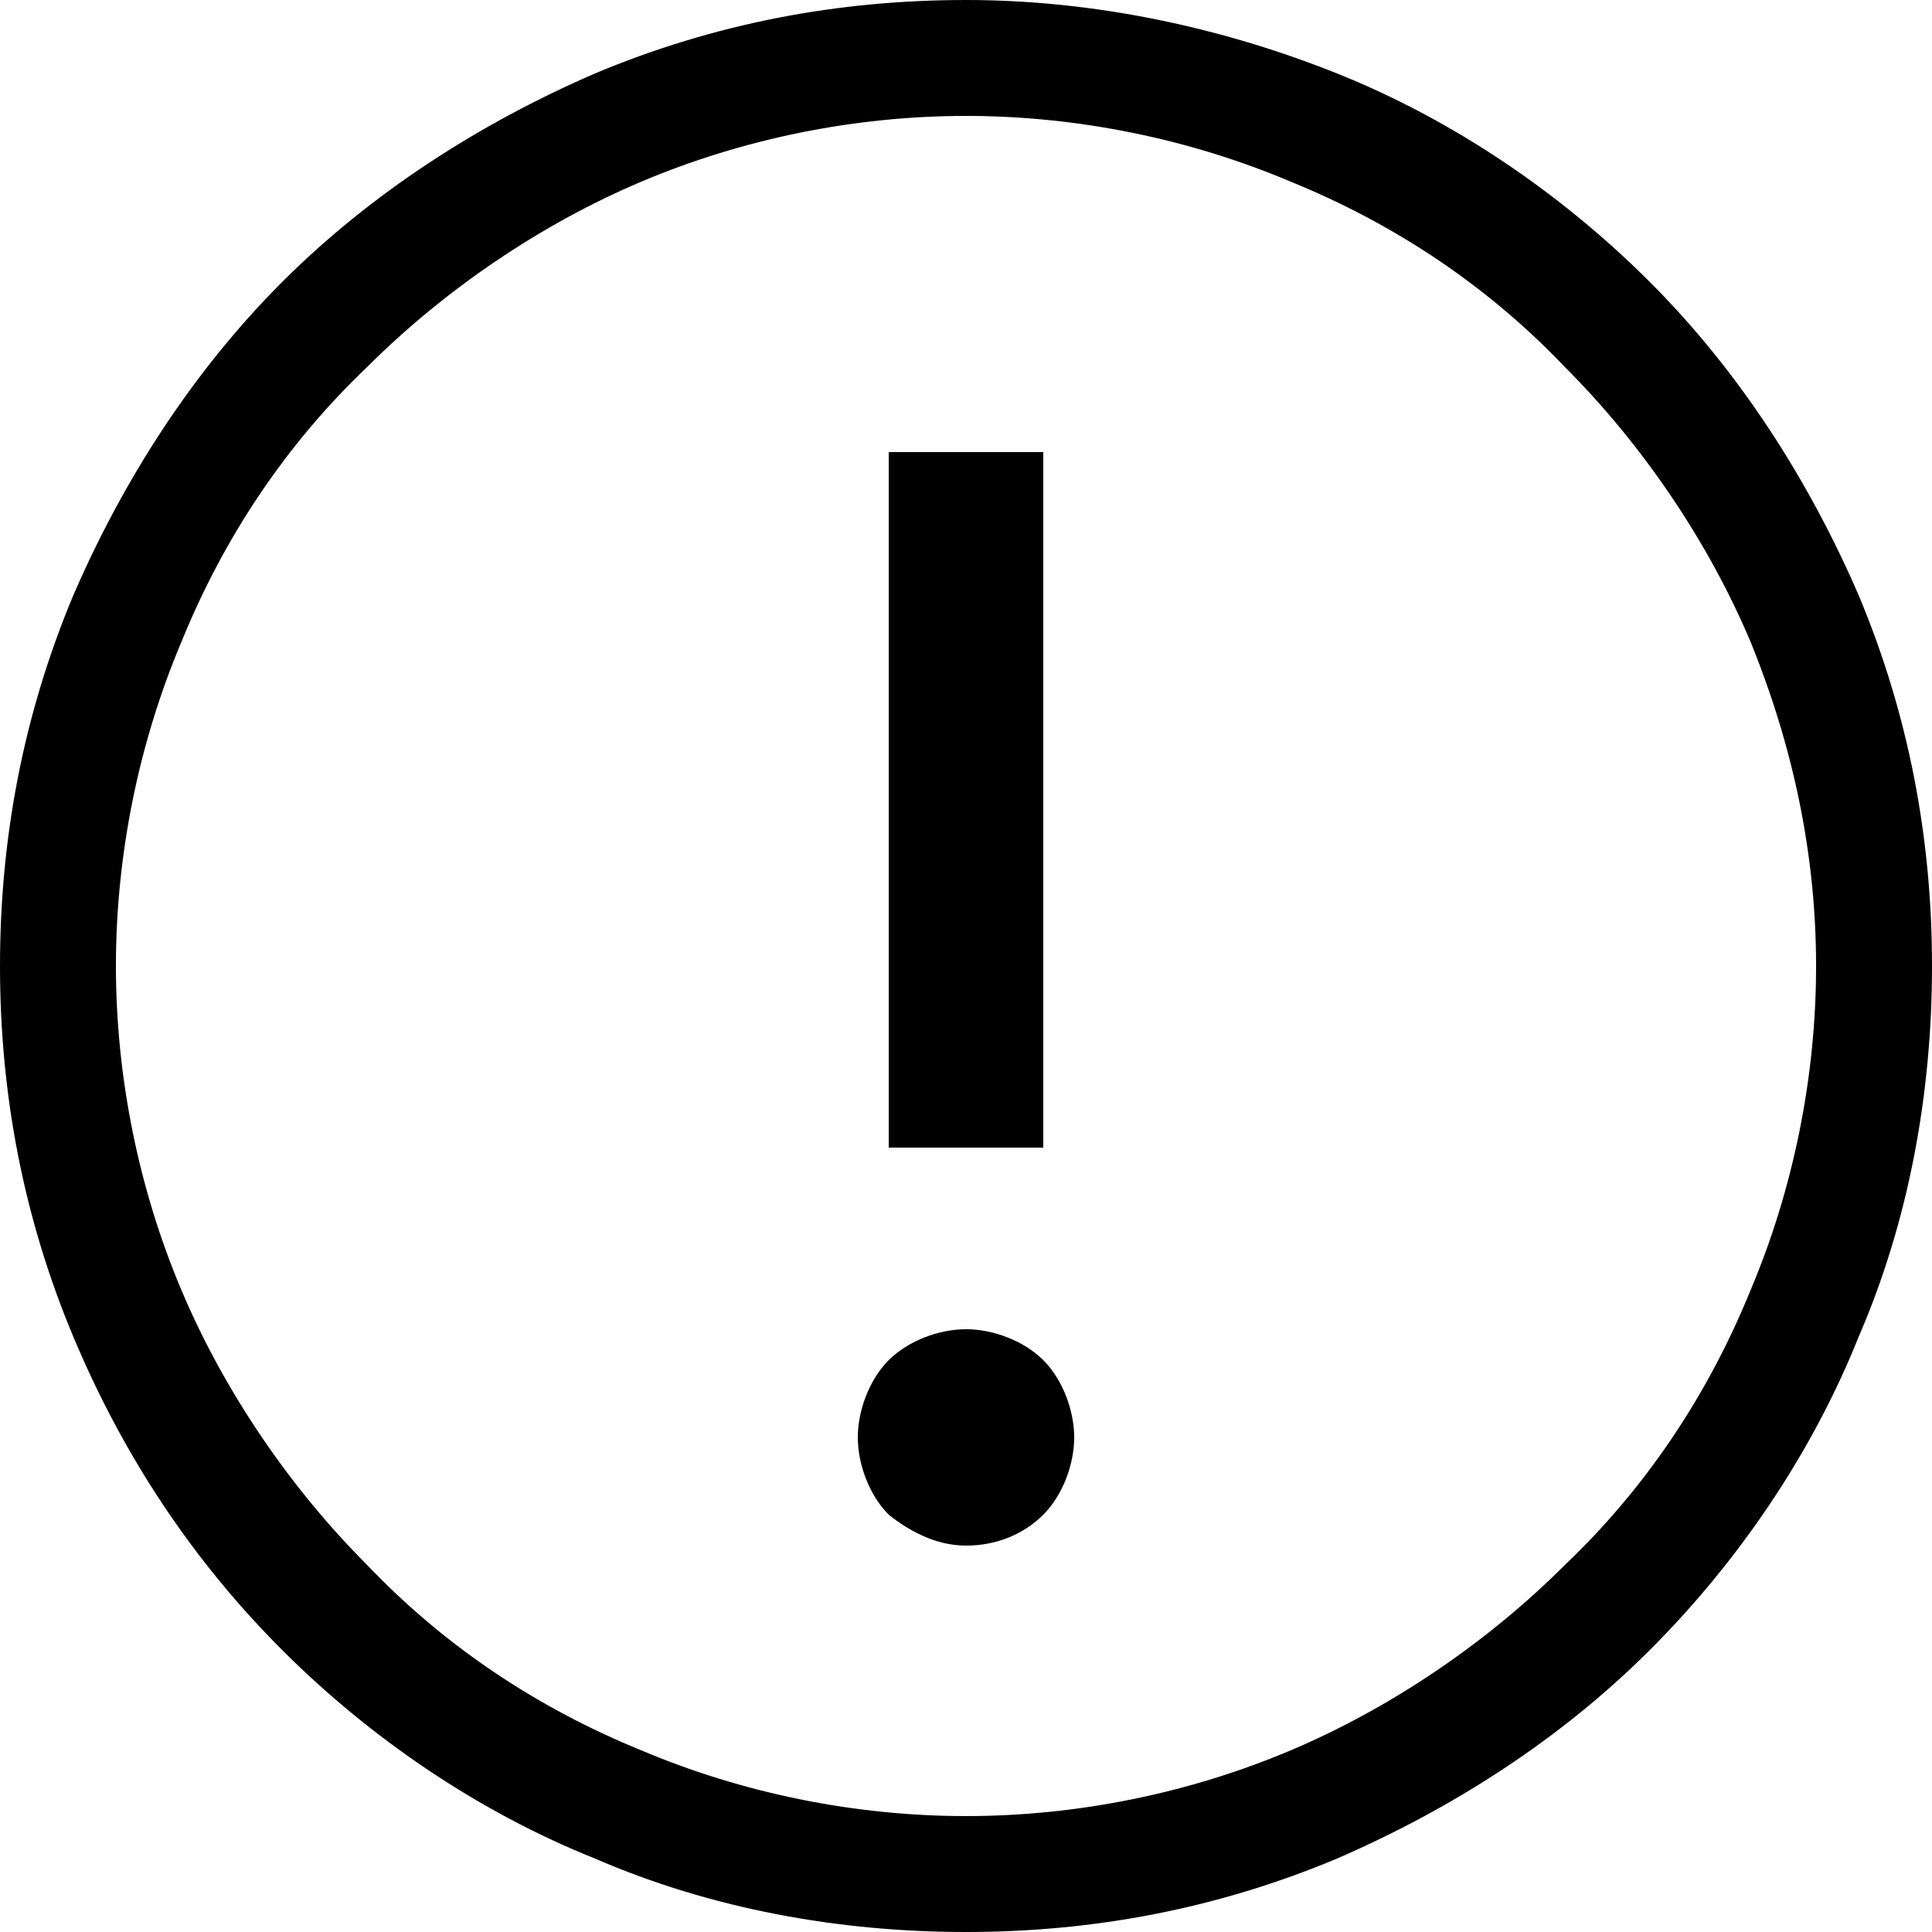 <?xml version="1.0" encoding="utf-8"?>
<!-- Generator: Adobe Illustrator 23.0.5, SVG Export Plug-In . SVG Version: 6.00 Build 0)  -->
<svg version="1.1" id="Слой_1" xmlns="http://www.w3.org/2000/svg" xmlns:xlink="http://www.w3.org/1999/xlink" x="0px" y="0px"
	 viewBox="0 0 50 50" style="enable-background:new 0 0 50 50;" xml:space="preserve">
<style type="text/css">
	.st0{fill-rule:evenodd;clip-rule:evenodd;}
</style>
<path d="M48.1,15.4c-1.3-3-3.1-5.8-5.4-8.1c-2.3-2.3-5.1-4.2-8.1-5.4S28.3,0,25,0c-3.3,0-6.5,0.6-9.6,1.9c-3,1.3-5.8,3.1-8.1,5.4
	C5,9.6,3.2,12.4,1.9,15.4C0.6,18.5,0,21.7,0,25c0,3.3,0.6,6.5,1.9,9.6s3.1,5.8,5.4,8.1c2.3,2.3,5.1,4.2,8.1,5.4
	c3,1.3,6.3,1.9,9.6,1.9c3.3,0,6.5-0.6,9.6-1.9c3-1.3,5.8-3.1,8.1-5.4c2.3-2.3,4.2-5.1,5.4-8.1c1.3-3,1.9-6.3,1.9-9.6
	C50,21.7,49.4,18.5,48.1,15.4z M45.3,33.4c-1.1,2.7-2.7,5.1-4.8,7.1c-2,2-4.5,3.7-7.1,4.8C30.8,46.4,27.9,47,25,47
	c-2.9,0-5.8-0.6-8.4-1.7c-2.7-1.1-5.1-2.7-7.1-4.8c-2-2-3.7-4.5-4.8-7.1C3.6,30.8,3,27.9,3,25c0-2.9,0.6-5.8,1.7-8.4
	c1.1-2.7,2.7-5.1,4.8-7.1c2-2,4.5-3.7,7.1-4.8C19.2,3.6,22.1,3,25,3c2.9,0,5.8,0.6,8.4,1.7c2.7,1.1,5.1,2.7,7.1,4.8
	c2,2,3.7,4.5,4.8,7.1c1.1,2.7,1.7,5.5,1.7,8.4C47,27.9,46.4,30.8,45.3,33.4z"/>
<path class="st0" d="M25,40c0.8,0,1.5-0.3,2-0.8c0.5-0.5,0.8-1.3,0.8-2s-0.3-1.5-0.8-2c-0.5-0.5-1.3-0.8-2-0.8s-1.5,0.3-2,0.8
	c-0.5,0.5-0.8,1.3-0.8,2s0.3,1.5,0.8,2C23.5,39.6,24.2,40,25,40z"/>
<rect x="23" y="11.7" width="4" height="18"/>
</svg>
